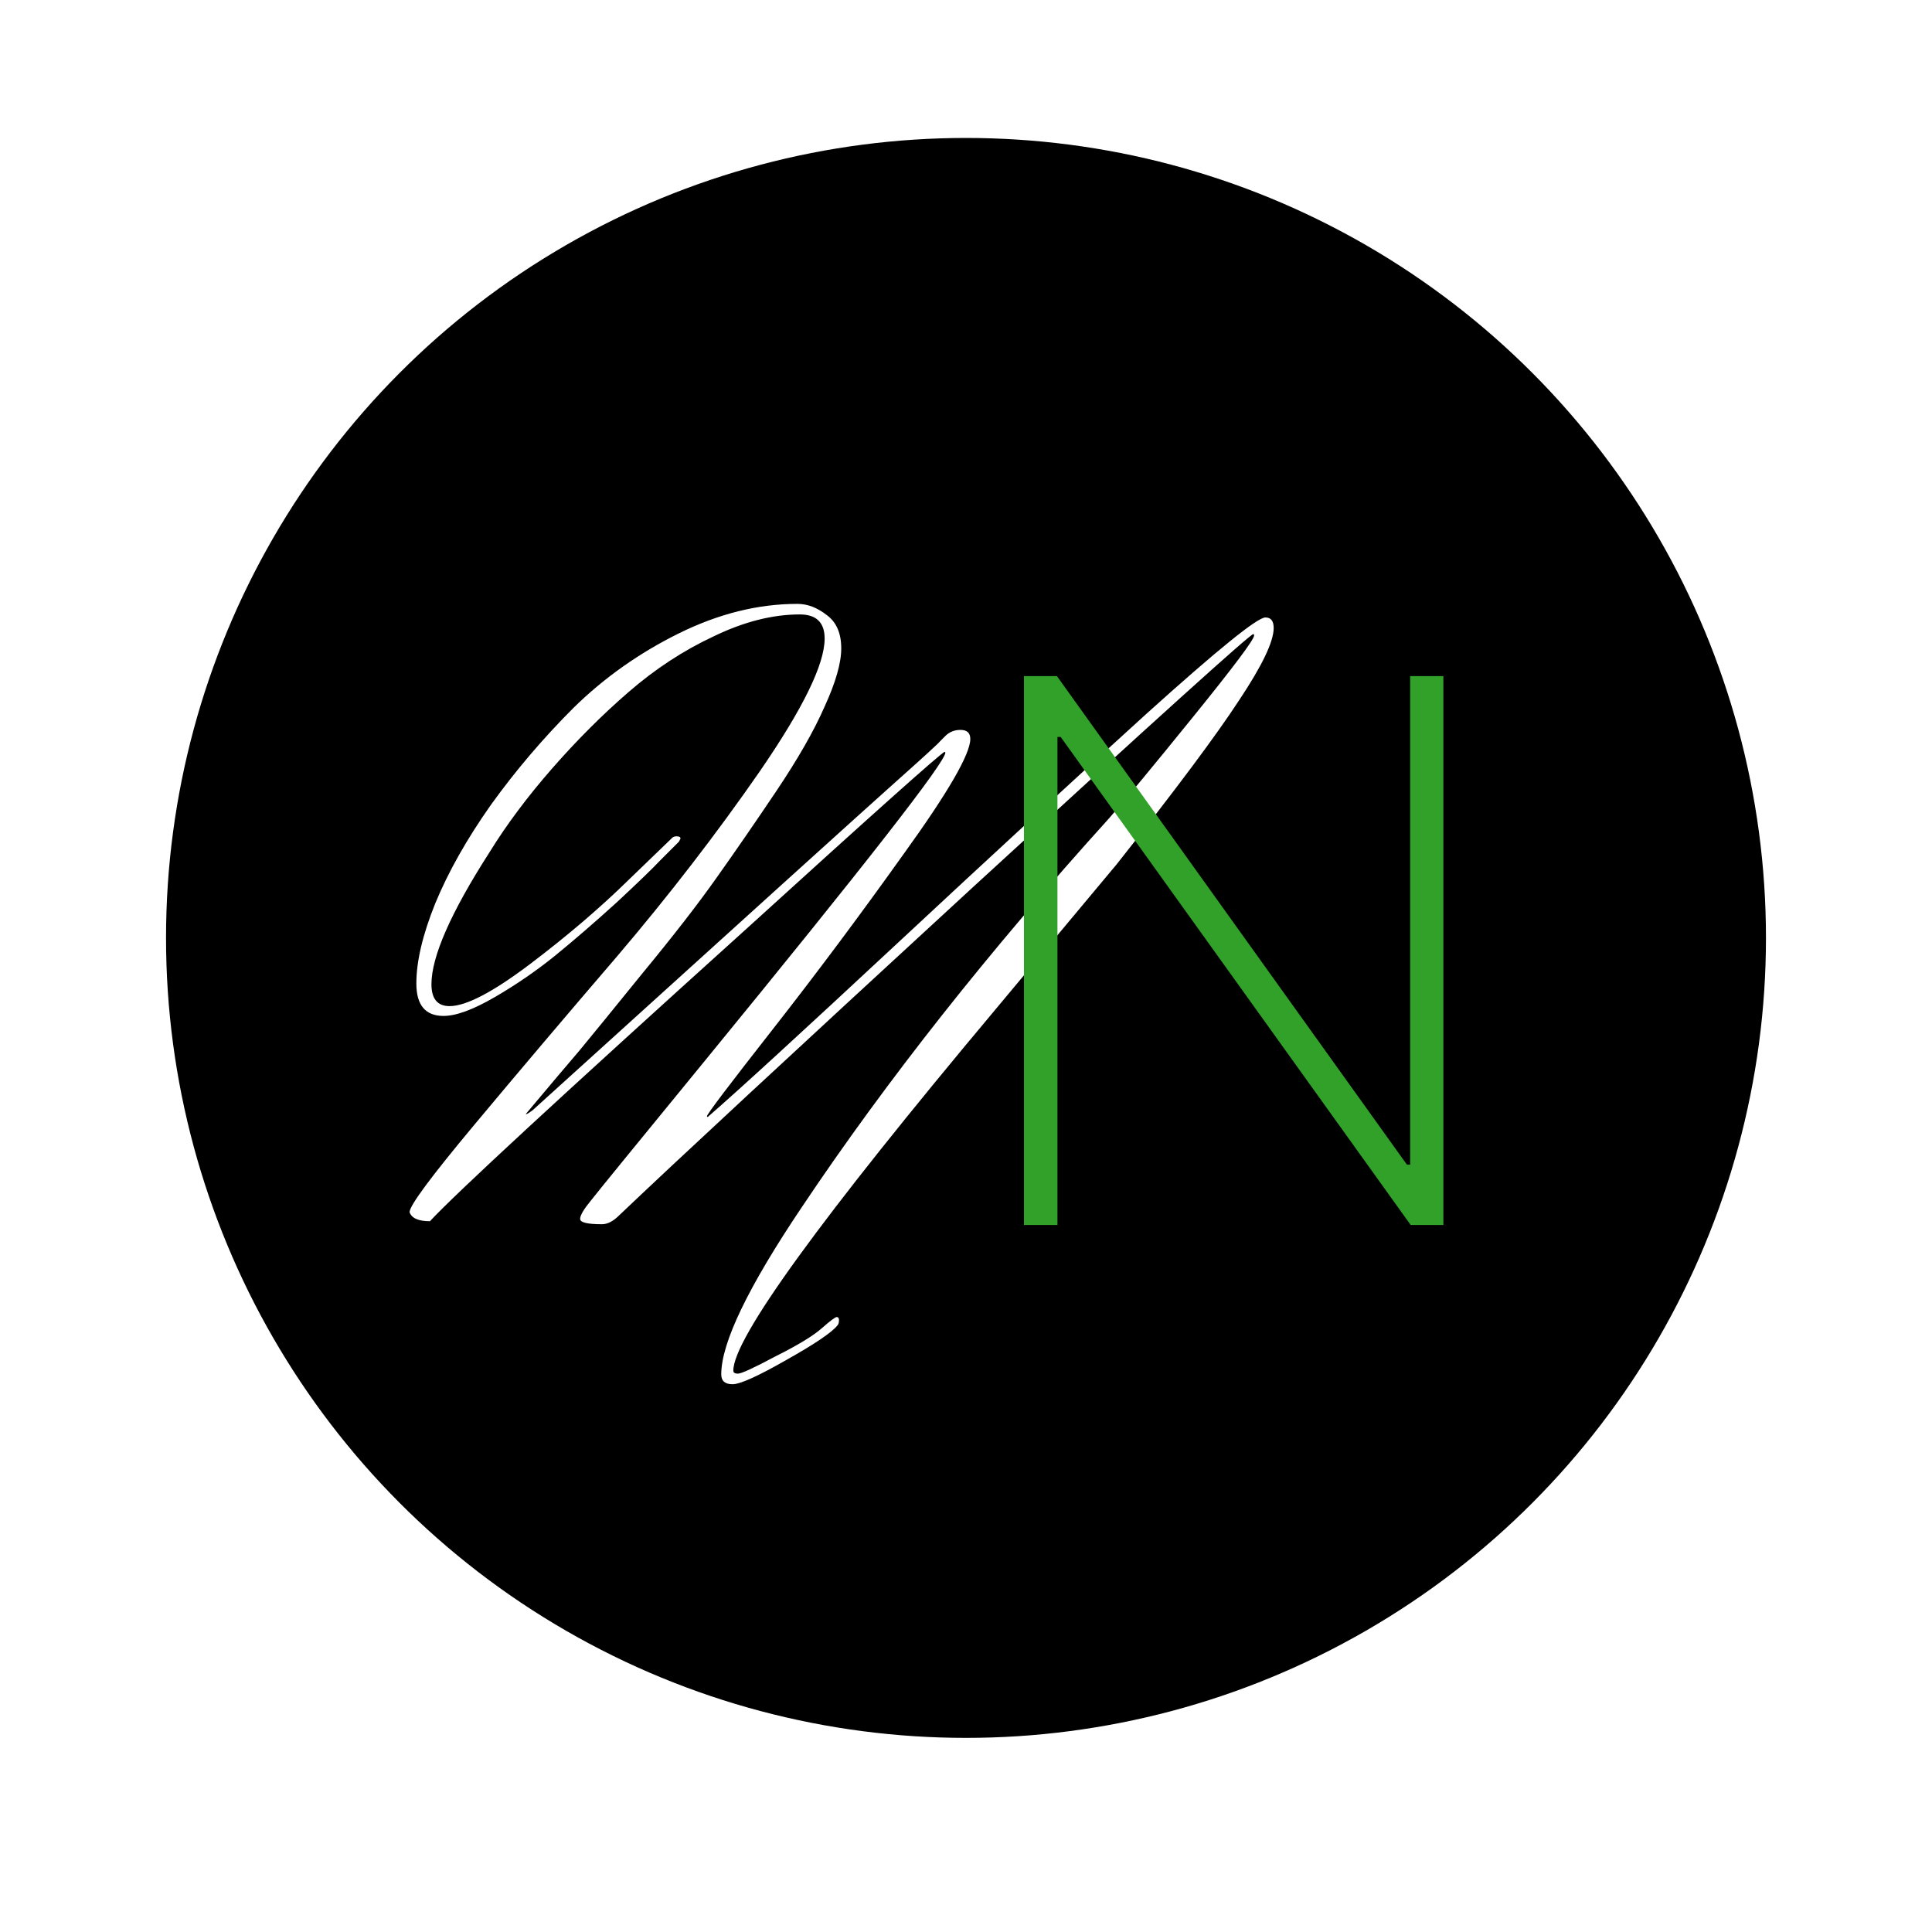 <svg width="196" height="196" viewBox="0 0 196 196" fill="none" xmlns="http://www.w3.org/2000/svg">
<g clip-path="url(#clip0_3_15)">
<g clip-path="url(#clip1_3_15)">
<g filter="url(#filter0_dddddd_3_15)">
<circle cx="98" cy="98" r="81.156" fill="black"/>
</g>
<path d="M43.617 123.891C42.443 123.891 41.754 123.584 41.55 122.972C41.55 122.308 43.745 119.348 48.135 114.091C52.524 108.833 57.347 103.142 62.605 97.017C67.862 90.841 72.686 84.588 77.075 78.259C81.465 71.879 83.659 67.388 83.659 64.784C83.659 63.151 82.817 62.334 81.133 62.334C78.377 62.334 75.467 63.075 72.405 64.555C69.342 65.984 66.458 67.872 63.753 70.22C61.099 72.517 58.522 75.095 56.02 77.953C53.519 80.811 51.401 83.644 49.666 86.452C45.736 92.577 43.77 97.043 43.77 99.85C43.77 101.33 44.383 102.07 45.608 102.07C47.292 102.07 50.023 100.641 53.8 97.783C57.577 94.924 60.92 92.066 63.83 89.208L68.194 84.997C68.296 84.895 68.449 84.844 68.653 84.844C68.908 84.844 69.036 84.92 69.036 85.073L68.883 85.38C68.424 85.839 67.785 86.477 66.969 87.294C66.203 88.11 64.723 89.54 62.528 91.581C60.333 93.572 58.266 95.358 56.327 96.941C54.438 98.472 52.397 99.876 50.202 101.152C48.007 102.428 46.272 103.066 44.995 103.066C43.158 103.066 42.239 101.968 42.239 99.773C42.239 97.528 42.877 94.822 44.153 91.658C45.48 88.442 47.369 85.099 49.819 81.628C52.32 78.157 55.102 74.891 58.164 71.828C61.278 68.766 64.851 66.239 68.883 64.248C72.915 62.258 76.922 61.263 80.903 61.263C81.924 61.263 82.919 61.645 83.889 62.411C84.859 63.126 85.344 64.248 85.344 65.78C85.344 67.26 84.782 69.225 83.659 71.675C82.588 74.125 80.954 76.983 78.76 80.25C76.565 83.517 74.523 86.477 72.635 89.131C70.797 91.734 68.322 94.924 65.208 98.702C62.145 102.479 60.002 105.107 58.777 106.587C57.552 108.017 55.74 110.16 53.341 113.019C53.392 113.07 53.621 112.942 54.03 112.636C75.773 92.934 88.049 81.832 90.856 79.331C93.664 76.83 95.169 75.452 95.374 75.197C95.629 74.942 95.807 74.763 95.909 74.661C96.318 74.253 96.828 74.048 97.441 74.048C98.104 74.048 98.436 74.355 98.436 74.967C98.436 76.498 96.19 80.378 91.698 86.605C87.258 92.832 82.817 98.778 78.377 104.444C73.936 110.109 71.716 113.044 71.716 113.248L71.792 113.325C74.906 110.62 81.286 104.776 90.933 95.792C100.631 86.758 109.078 78.974 116.275 72.441C123.523 65.907 127.555 62.641 128.372 62.641C128.933 62.641 129.214 62.998 129.214 63.712C129.214 65.091 128.04 67.541 125.692 71.062C123.395 74.584 119.261 80.122 113.289 87.677C113.034 87.983 108.9 92.934 100.886 102.53C83.226 123.61 74.395 135.783 74.395 139.05C74.395 139.254 74.549 139.356 74.855 139.356C75.212 139.356 76.488 138.769 78.683 137.595C80.929 136.472 82.486 135.528 83.353 134.763C84.221 133.997 84.731 133.614 84.885 133.614C85.038 133.614 85.114 133.716 85.114 133.92C85.114 134.176 85.063 134.354 84.961 134.456C84.4 135.171 82.664 136.345 79.755 137.978C76.897 139.611 75.085 140.428 74.319 140.428C73.553 140.428 73.17 140.096 73.17 139.433C73.17 136.217 75.901 130.552 81.363 122.436C89.938 109.624 100.325 96.481 112.524 83.006C114.055 81.271 116.888 77.851 121.022 72.747C125.156 67.643 127.224 64.886 127.224 64.478C127.224 64.376 127.198 64.325 127.147 64.325C126.841 64.325 117.398 72.849 98.819 89.897C80.291 106.945 68.296 118.072 62.834 123.278C62.222 123.891 61.635 124.197 61.074 124.197C59.593 124.197 58.853 124.018 58.853 123.661C58.853 123.304 59.211 122.691 59.925 121.823C60.64 120.905 64.468 116.209 71.409 107.736C87.743 87.779 95.909 77.315 95.909 76.345L95.833 76.269C95.374 76.473 88.687 82.445 75.773 94.184C56.888 111.232 46.169 121.134 43.617 123.891Z" fill="white"/>
<path d="M146.429 68.592V124.273H143.112L107.604 74.763H107.278V124.273H103.879V68.592H107.224L142.732 118.156H143.058V68.592H146.429Z" fill="#32A12A"/>
</g>
</g>
<defs>
<filter id="filter0_dddddd_3_15" x="-13.781" y="-15.312" width="223.562" height="223.562" filterUnits="userSpaceOnUse" color-interpolation-filters="sRGB">
<feFlood flood-opacity="0" result="BackgroundImageFix"/>
<feColorMatrix in="SourceAlpha" type="matrix" values="0 0 0 0 0 0 0 0 0 0 0 0 0 0 0 0 0 0 127 0" result="hardAlpha"/>
<feOffset dy="-0.042"/>
<feGaussianBlur stdDeviation="0.424"/>
<feColorMatrix type="matrix" values="0 0 0 0 0 0 0 0 0 0 0 0 0 0 0 0 0 0 0.07 0"/>
<feBlend mode="normal" in2="BackgroundImageFix" result="effect1_dropShadow_3_15"/>
<feColorMatrix in="SourceAlpha" type="matrix" values="0 0 0 0 0 0 0 0 0 0 0 0 0 0 0 0 0 0 127 0" result="hardAlpha"/>
<feOffset dy="-0.102"/>
<feGaussianBlur stdDeviation="1.018"/>
<feColorMatrix type="matrix" values="0 0 0 0 0 0 0 0 0 0 0 0 0 0 0 0 0 0 0.05 0"/>
<feBlend mode="normal" in2="effect1_dropShadow_3_15" result="effect2_dropShadow_3_15"/>
<feColorMatrix in="SourceAlpha" type="matrix" values="0 0 0 0 0 0 0 0 0 0 0 0 0 0 0 0 0 0 127 0" result="hardAlpha"/>
<feOffset dy="-0.192"/>
<feGaussianBlur stdDeviation="1.917"/>
<feColorMatrix type="matrix" values="0 0 0 0 0 0 0 0 0 0 0 0 0 0 0 0 0 0 0.042 0"/>
<feBlend mode="normal" in2="effect2_dropShadow_3_15" result="effect3_dropShadow_3_15"/>
<feColorMatrix in="SourceAlpha" type="matrix" values="0 0 0 0 0 0 0 0 0 0 0 0 0 0 0 0 0 0 127 0" result="hardAlpha"/>
<feOffset dy="-0.342"/>
<feGaussianBlur stdDeviation="3.42"/>
<feColorMatrix type="matrix" values="0 0 0 0 0 0 0 0 0 0 0 0 0 0 0 0 0 0 0.035 0"/>
<feBlend mode="normal" in2="effect3_dropShadow_3_15" result="effect4_dropShadow_3_15"/>
<feColorMatrix in="SourceAlpha" type="matrix" values="0 0 0 0 0 0 0 0 0 0 0 0 0 0 0 0 0 0 127 0" result="hardAlpha"/>
<feOffset dy="-0.64"/>
<feGaussianBlur stdDeviation="6.397"/>
<feColorMatrix type="matrix" values="0 0 0 0 0 0 0 0 0 0 0 0 0 0 0 0 0 0 0.028 0"/>
<feBlend mode="normal" in2="effect4_dropShadow_3_15" result="effect5_dropShadow_3_15"/>
<feColorMatrix in="SourceAlpha" type="matrix" values="0 0 0 0 0 0 0 0 0 0 0 0 0 0 0 0 0 0 127 0" result="hardAlpha"/>
<feOffset dy="-1.531"/>
<feGaussianBlur stdDeviation="15.312"/>
<feColorMatrix type="matrix" values="0 0 0 0 0 0 0 0 0 0 0 0 0 0 0 0 0 0 0.02 0"/>
<feBlend mode="normal" in2="effect5_dropShadow_3_15" result="effect6_dropShadow_3_15"/>
<feBlend mode="normal" in="SourceGraphic" in2="effect6_dropShadow_3_15" result="shape"/>
</filter>
<clipPath id="clip0_3_15">
<rect width="196" height="196" fill="white"/>
</clipPath>
<clipPath id="clip1_3_15">
<rect width="196" height="196" fill="white"/>
</clipPath>
</defs>
</svg>
